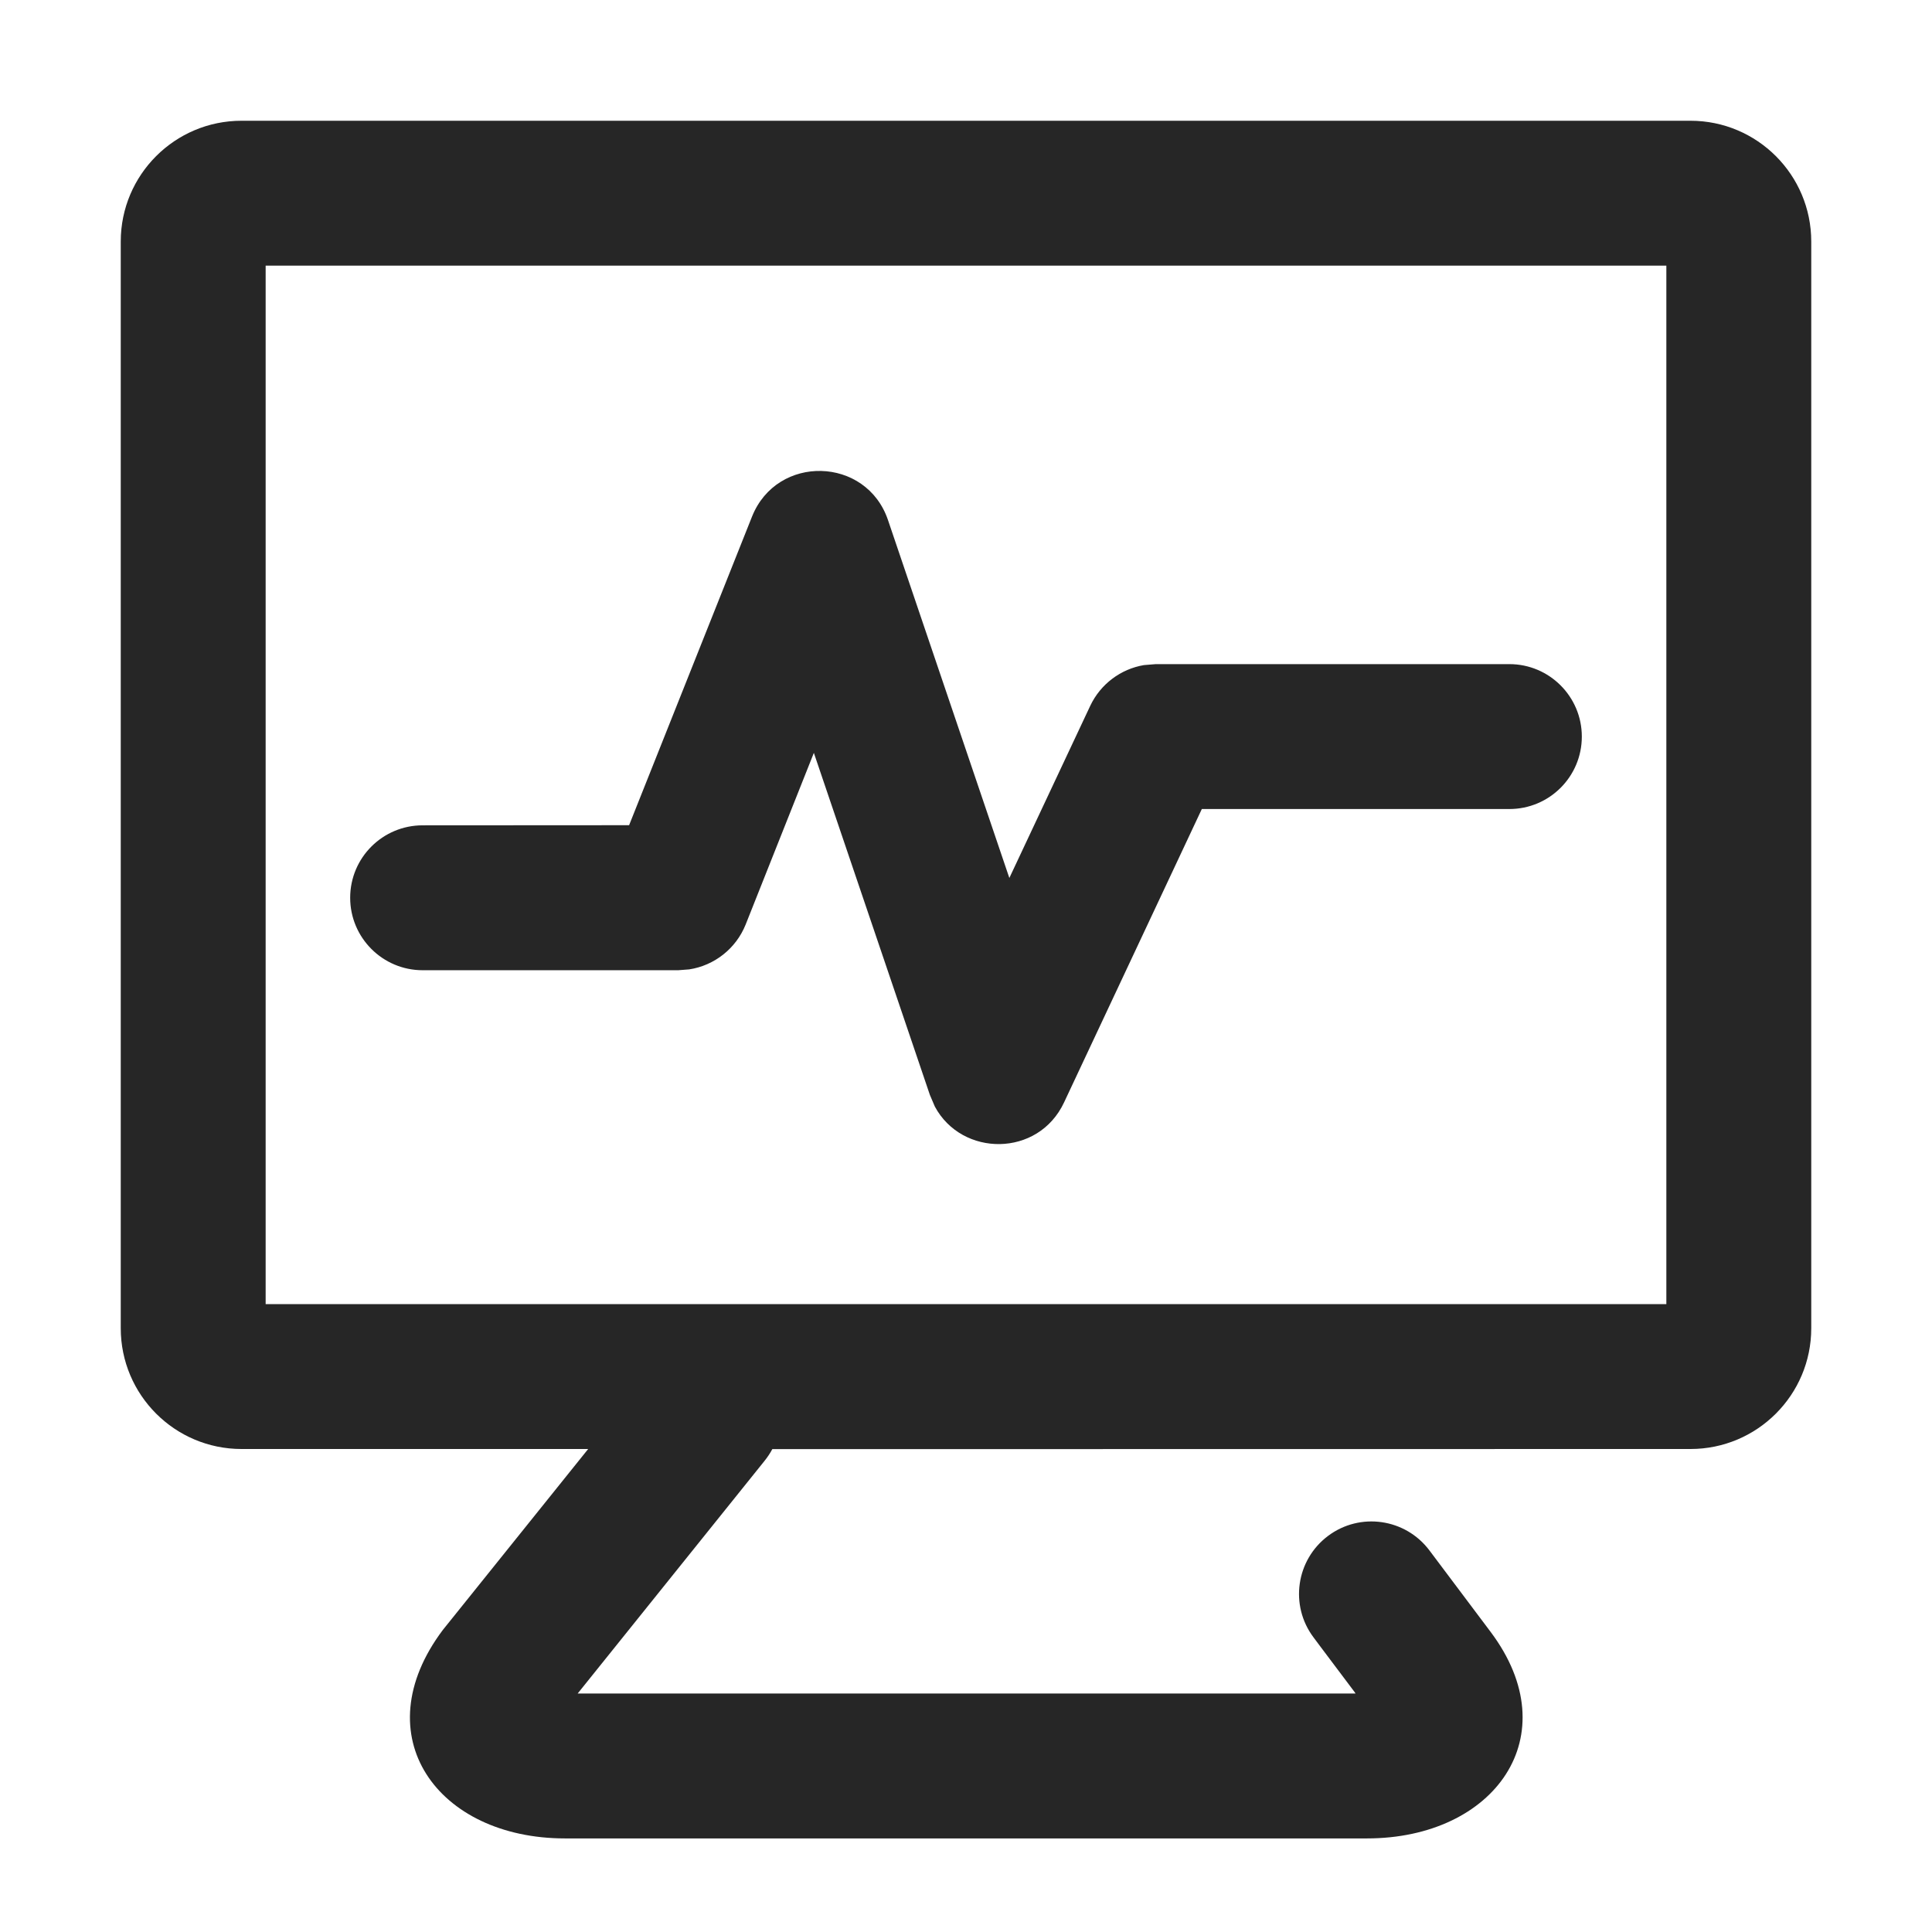 <?xml version="1.0" encoding="UTF-8"?>
<svg width="16px" height="16px" viewBox="0 0 16 16" version="1.1" xmlns="http://www.w3.org/2000/svg" xmlns:xlink="http://www.w3.org/1999/xlink">
    <title>http-monitoring-info-third-menu</title>
    <g id="http-monitoring-info-third-menu" stroke="none" stroke-width="1" fill="none" fill-rule="evenodd">
        <rect id="矩形" fill-opacity="0" fill="#F0F0F0" x="0" y="0" width="16" height="16"></rect>
        <g id="图形" transform="translate(1, 1)">
            <rect id="矩形" fill-opacity="0" fill="#F0F0F0" x="0" y="0" width="14" height="14"></rect>
            <path d="M13,0 C13.552,0 14,0.448 14,1 L14,10 C14,10.552 13.552,11 13,11 L5.396,11.001 C5.378,11.035 5.356,11.068 5.331,11.099 L3.784,13.025 L10.226,13.025 L10.219,13.014 C10.087,12.839 10.044,12.781 9.937,12.639 L9.878,12.56 C9.679,12.295 9.733,11.919 9.998,11.72 C10.263,11.521 10.639,11.575 10.838,11.84 C11.035,12.102 11.035,12.102 11.345,12.515 C11.992,13.377 11.376,14.225 10.321,14.225 L3.679,14.225 C2.624,14.225 2.008,13.377 2.667,12.499 L3.871,11 L1,11 C0.448,11 0,10.552 0,10 L0,1 C0,0.448 0.448,0 1,0 L13,0 Z M12.8,1.2 L1.2,1.2 L1.2,9.8 L12.8,9.8 L12.8,1.2 Z M6.354,3.307 L7.359,6.271 L8.029,4.845 C8.114,4.665 8.282,4.54 8.474,4.508 L8.572,4.5 L11.5,4.5 C11.831,4.5 12.1,4.769 12.1,5.1 C12.1,5.432 11.831,5.7 11.5,5.7 L8.953,5.7 L7.812,8.13 C7.598,8.586 6.966,8.582 6.742,8.164 L6.701,8.068 L5.74,5.235 L5.175,6.657 C5.095,6.856 4.916,6.996 4.708,7.028 L4.617,7.035 L2.5,7.035 C2.169,7.035 1.9,6.766 1.9,6.435 C1.9,6.103 2.169,5.835 2.5,5.835 L4.21,5.834 L5.228,3.278 C5.435,2.76 6.175,2.779 6.354,3.307 Z" id="形状结合" fill="#262626" fill-rule="nonzero"></path>
        </g>
    </g>
</svg>